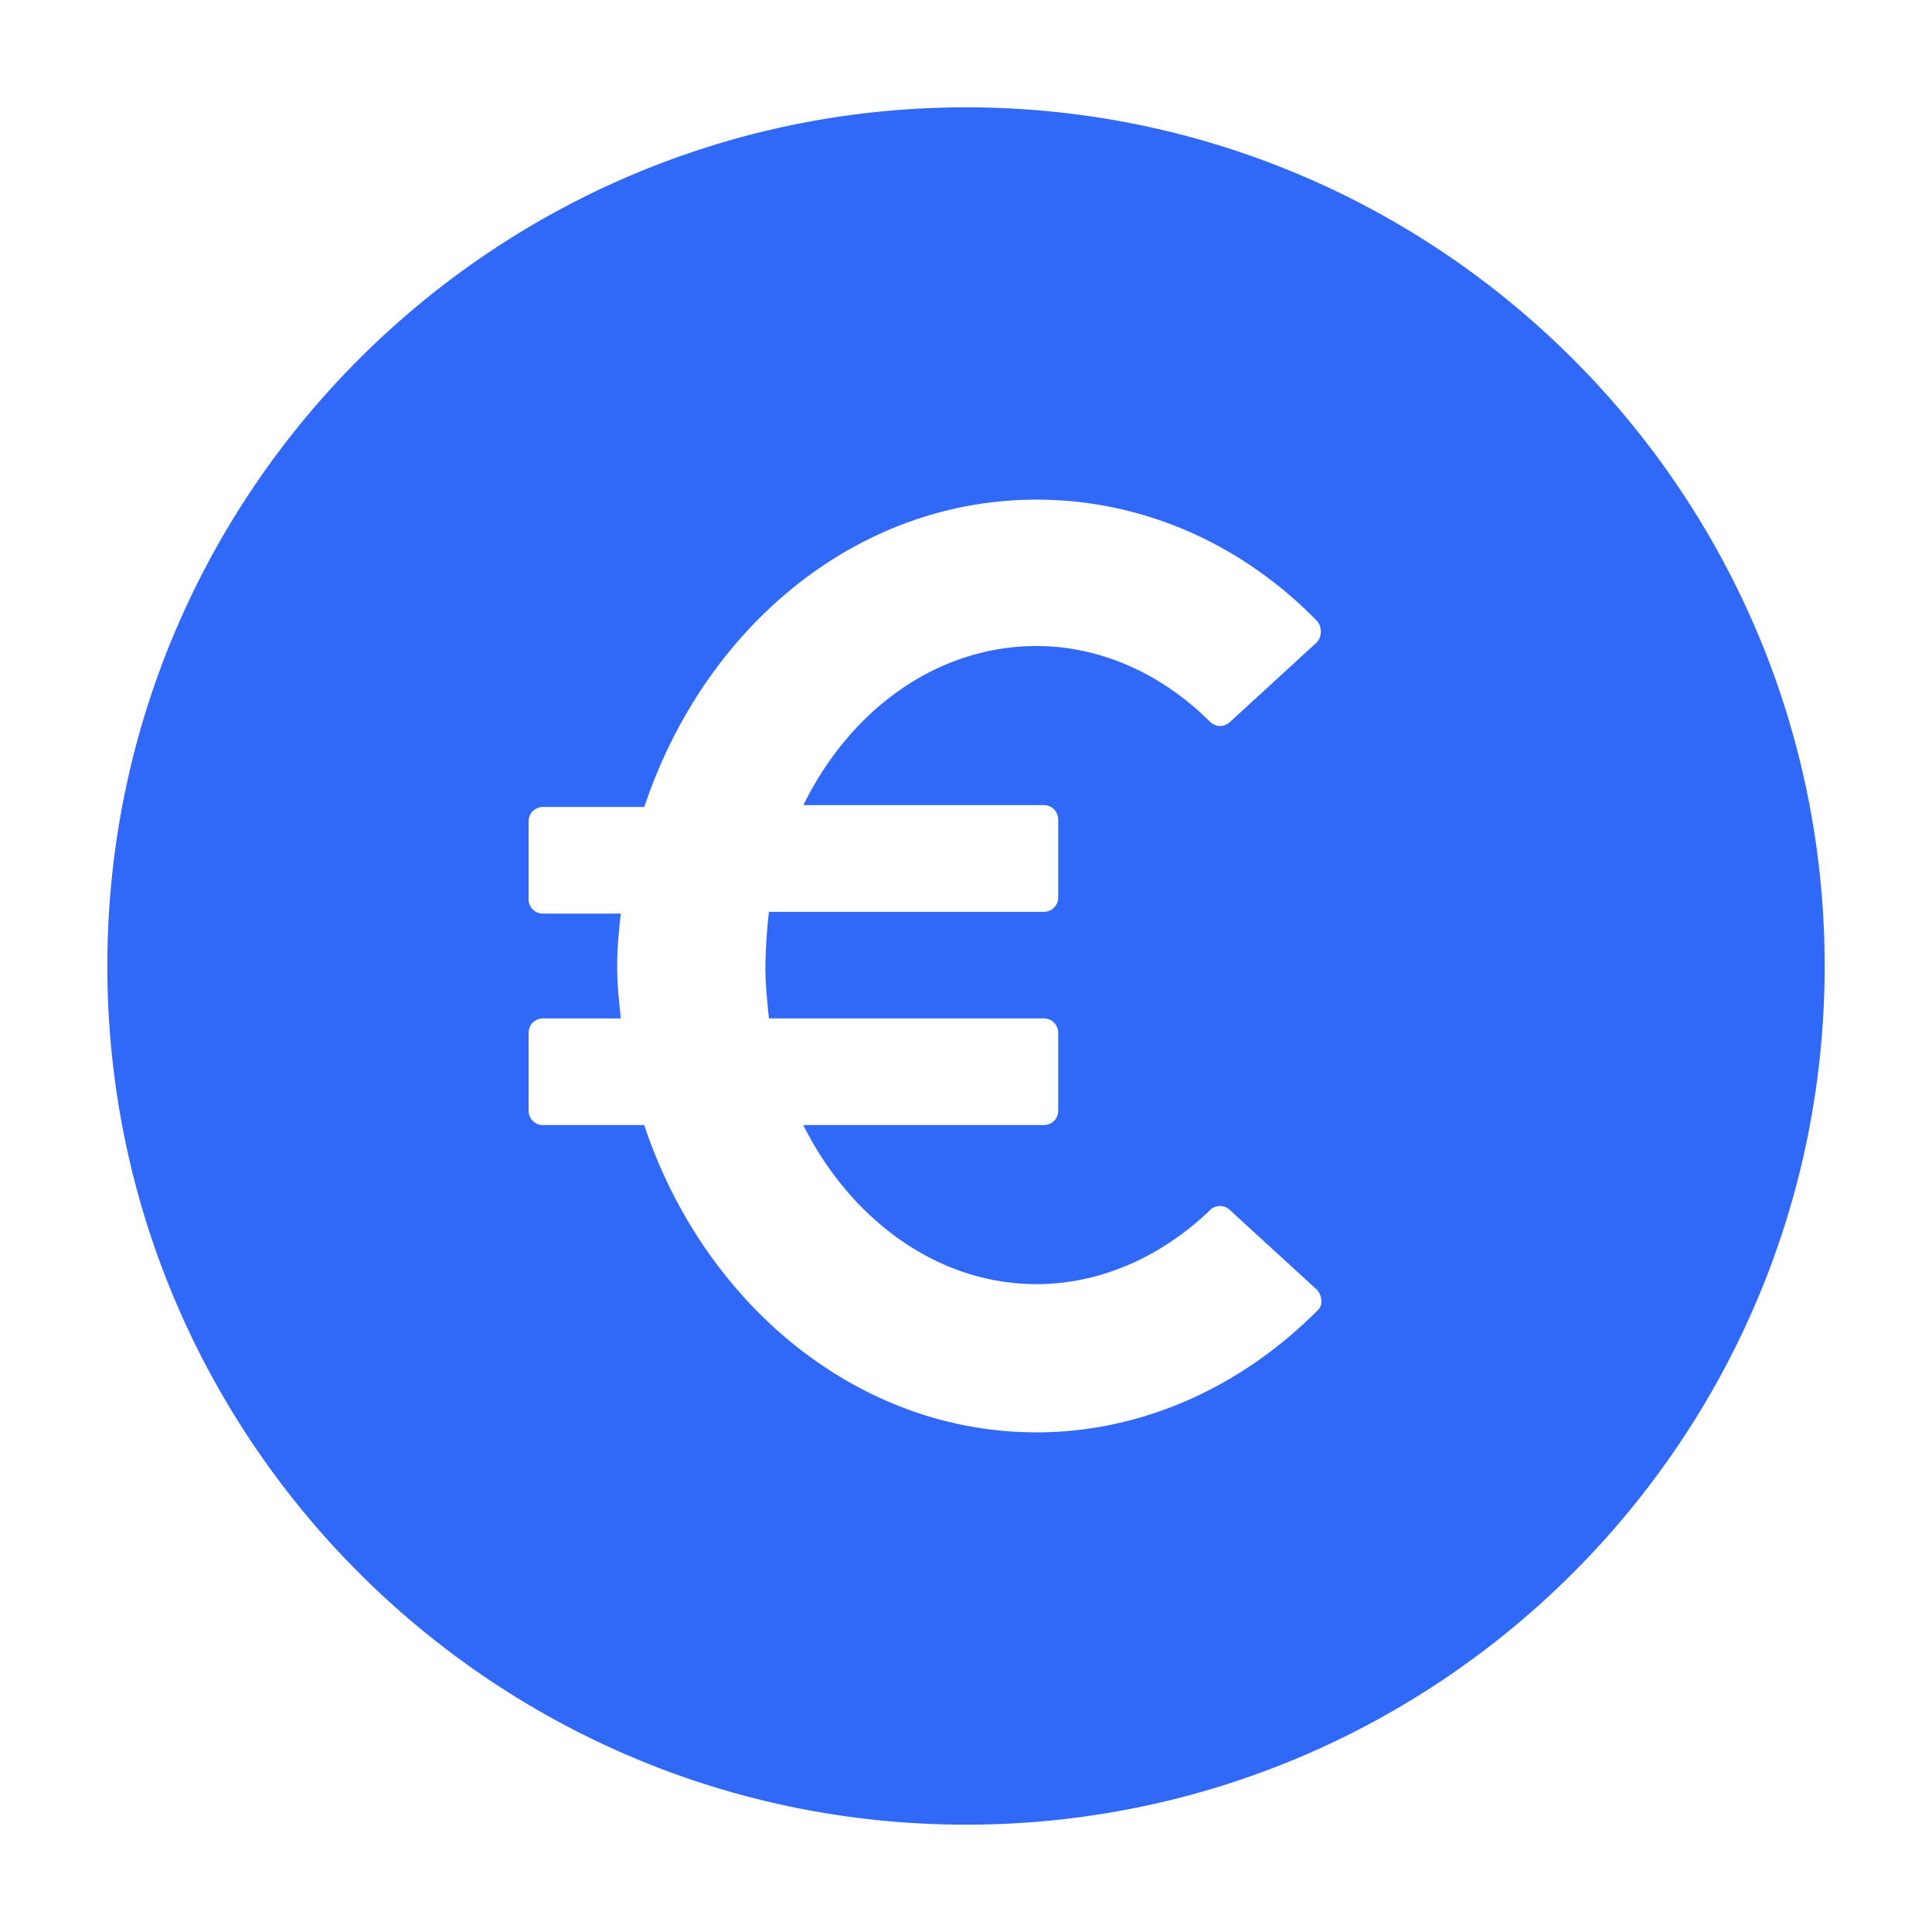 <svg width="18" height="18" fill="none" xmlns="http://www.w3.org/2000/svg">
    <path d="M9 1C4.587 1 1 4.587 1 9s3.587 8 8 8 8-3.587 8-8-3.587-8-8-8zm.724 6.501c.084 0 .135.067.135.135v.724a.133.133 0 0 1-.135.135h-2.56A5.09 5.09 0 0 0 7.131 9c0 .168.016.32.033.488h2.56c.084 0 .135.068.135.135v.724a.133.133 0 0 1-.135.135h-2.24c.438.876 1.247 1.482 2.173 1.482.59 0 1.162-.252 1.617-.69.05-.05.134-.05.185 0l.808.74c.05.051.068.152 0 .203-.724.724-1.65 1.128-2.61 1.128-1.668 0-3.1-1.196-3.655-2.863H5.06a.133.133 0 0 1-.135-.135v-.724c0-.084.068-.135.135-.135h.724C5.766 9.32 5.75 9.168 5.75 9c0-.168.017-.337.034-.488H5.06a.133.133 0 0 1-.135-.135v-.724c0-.085.068-.135.135-.135h.943c.556-1.667 1.97-2.863 3.655-2.863.977 0 1.903.404 2.61 1.128.05.05.05.152 0 .202l-.808.741a.132.132 0 0 1-.185 0c-.455-.454-1.028-.707-1.617-.707-.926 0-1.735.59-2.173 1.482h2.24z" fill="#3068F8"/>
</svg>
